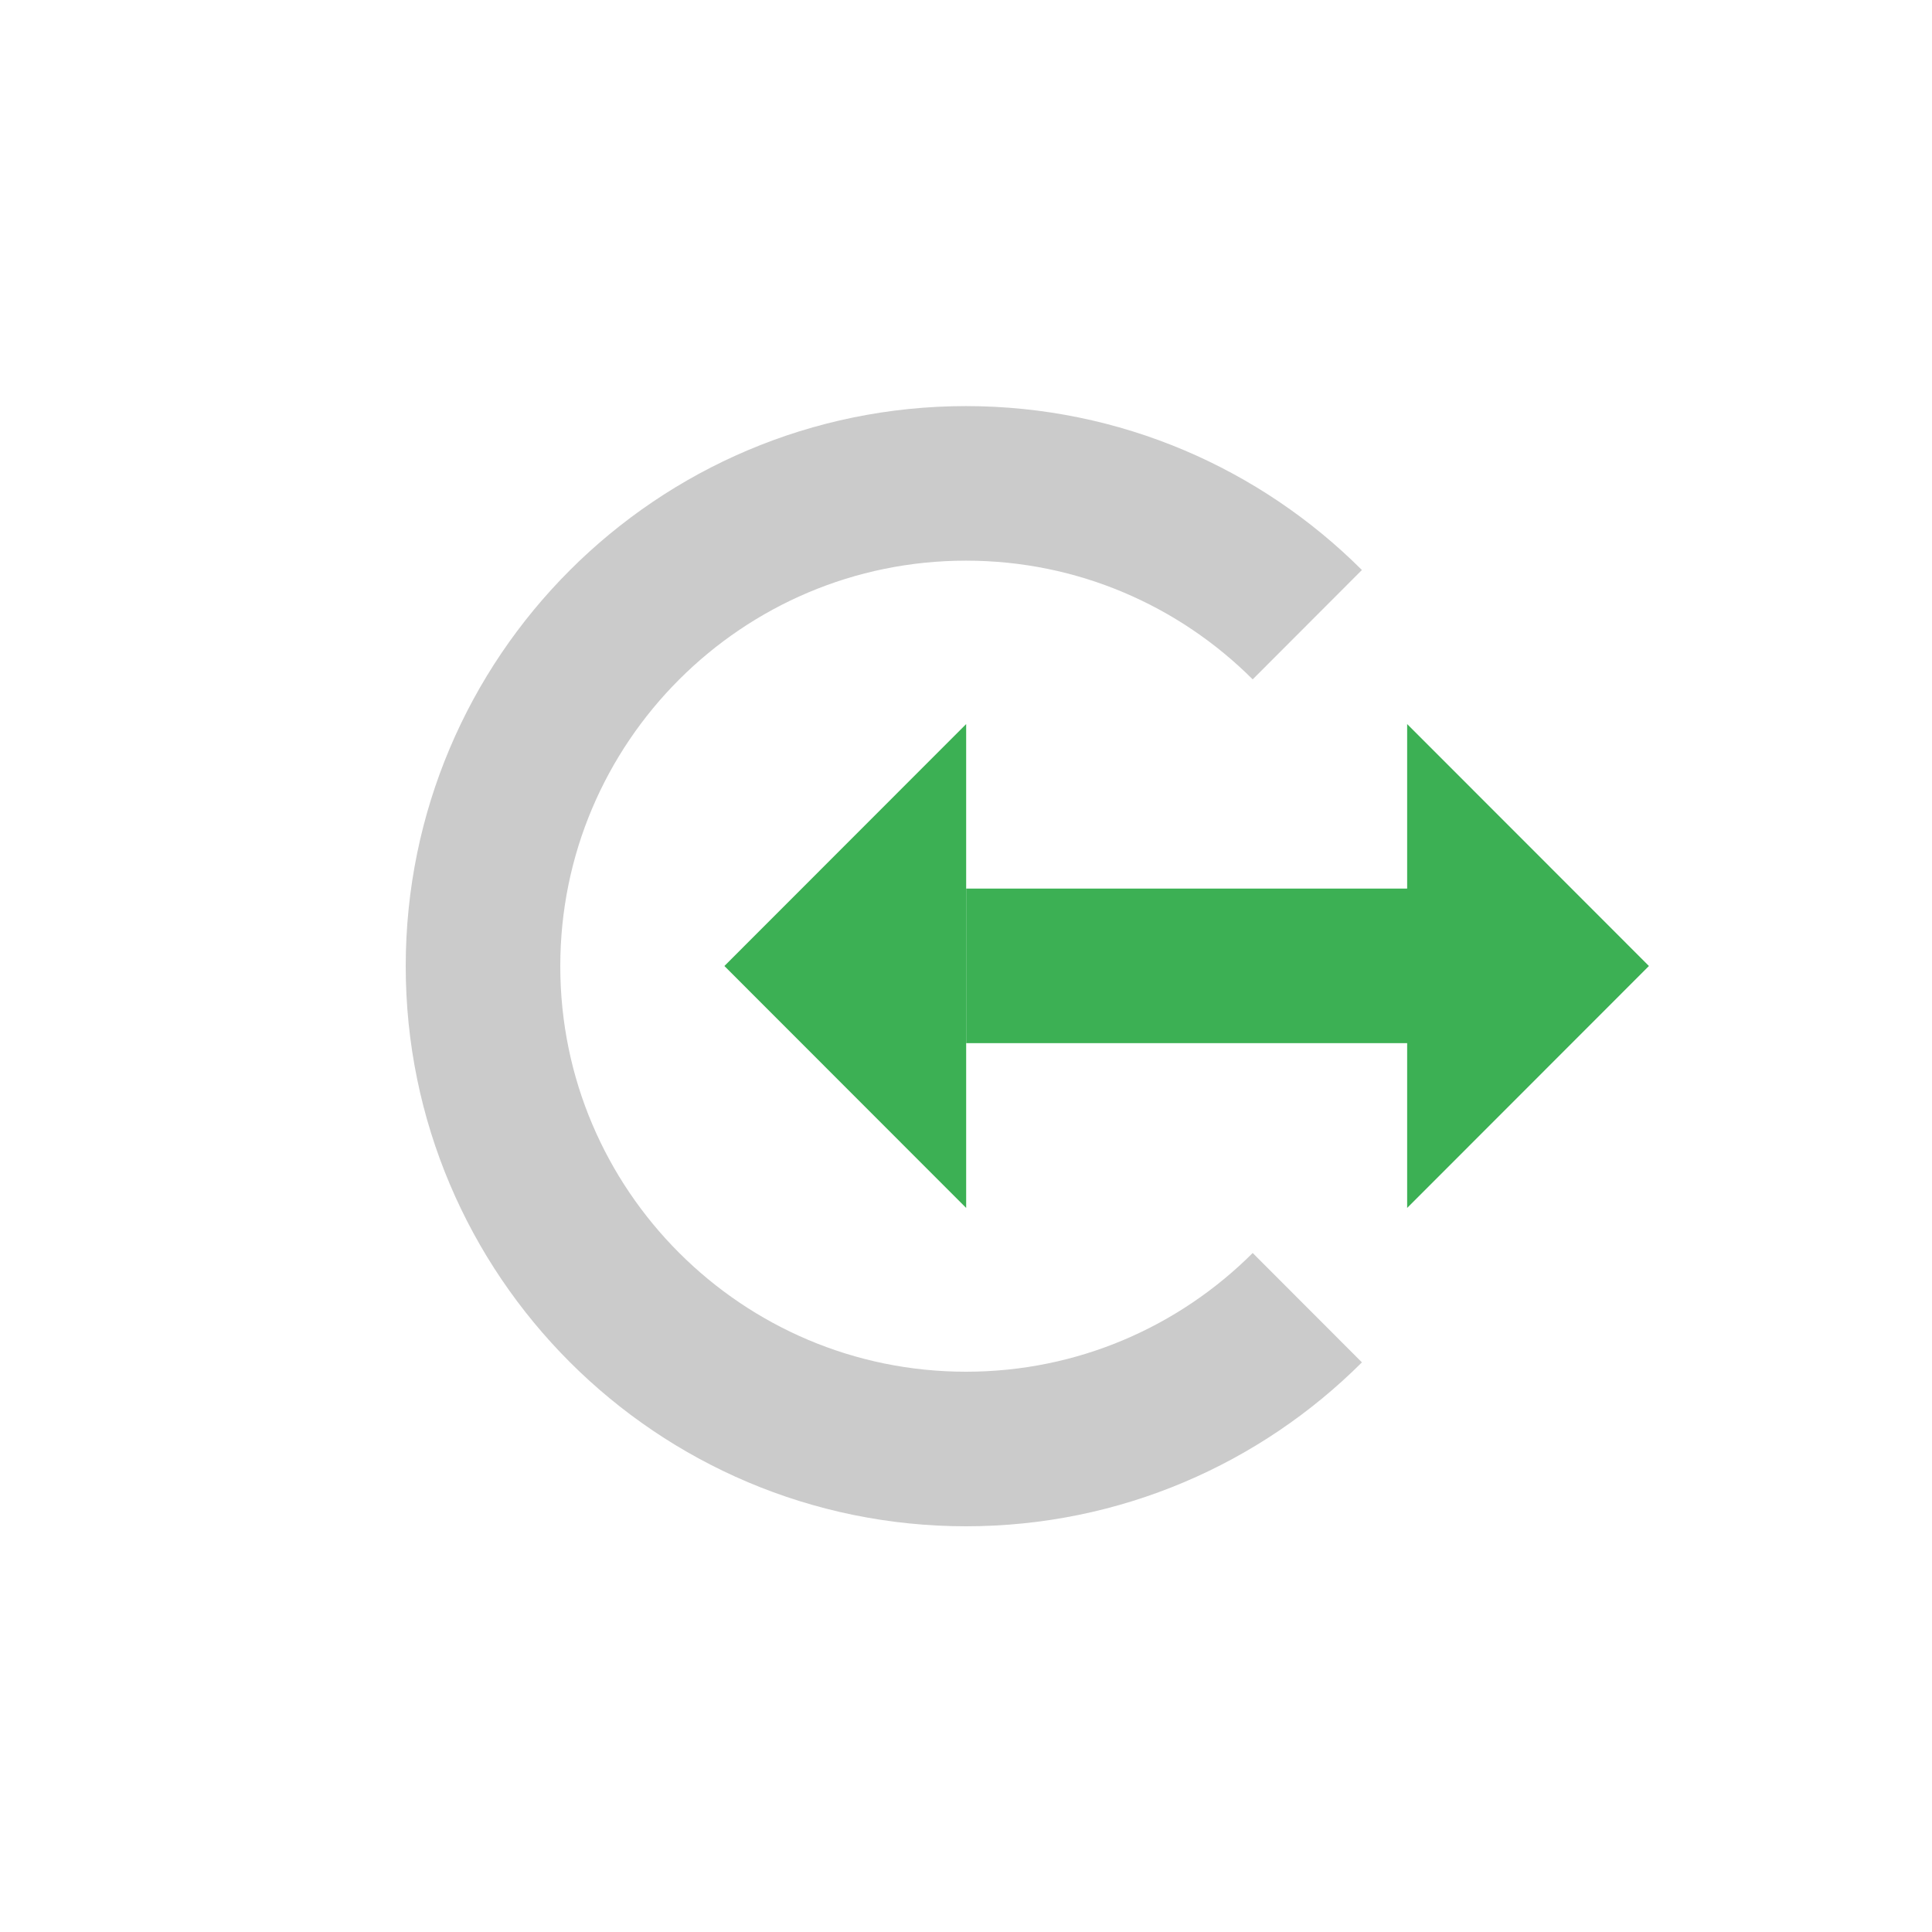 <?xml version="1.0" encoding="UTF-8" standalone="no"?><!DOCTYPE svg PUBLIC "-//W3C//DTD SVG 1.1//EN" "http://www.w3.org/Graphics/SVG/1.1/DTD/svg11.dtd"><svg width="100%" height="100%" viewBox="0 0 200 200" version="1.1" xmlns="http://www.w3.org/2000/svg" xmlns:xlink="http://www.w3.org/1999/xlink" xml:space="preserve" xmlns:serif="http://www.serif.com/" style="fill-rule:evenodd;clip-rule:evenodd;stroke-miterlimit:1.5;"><rect id="content-exchanged" serif:id="content exchanged" x="0" y="0" width="200" height="200" style="fill:none;"/><g id="exchanged"><path d="M135.332,135.371c-9.049,9.037 -21.543,14.629 -35.332,14.629c-27.596,0 -50,-22.395 -50,-49.98c0,-27.585 22.404,-49.981 50,-49.981c13.789,0 26.283,5.592 35.332,14.629" style="fill:none;stroke:#cbcbcb;stroke-width:16px;"/><path d="M170.697,100l-25.029,-25.046l0,50.092l25.029,-25.046Z" style="fill:#3cb054;"/><path d="M74.988,100l25.029,-25.046l0,50.092l-25.029,-25.046Z" style="fill:#3cb054;"/><path d="M160.688,99.986l-60.671,0" style="fill:none;stroke:#3cb054;stroke-width:16px;"/></g></svg>